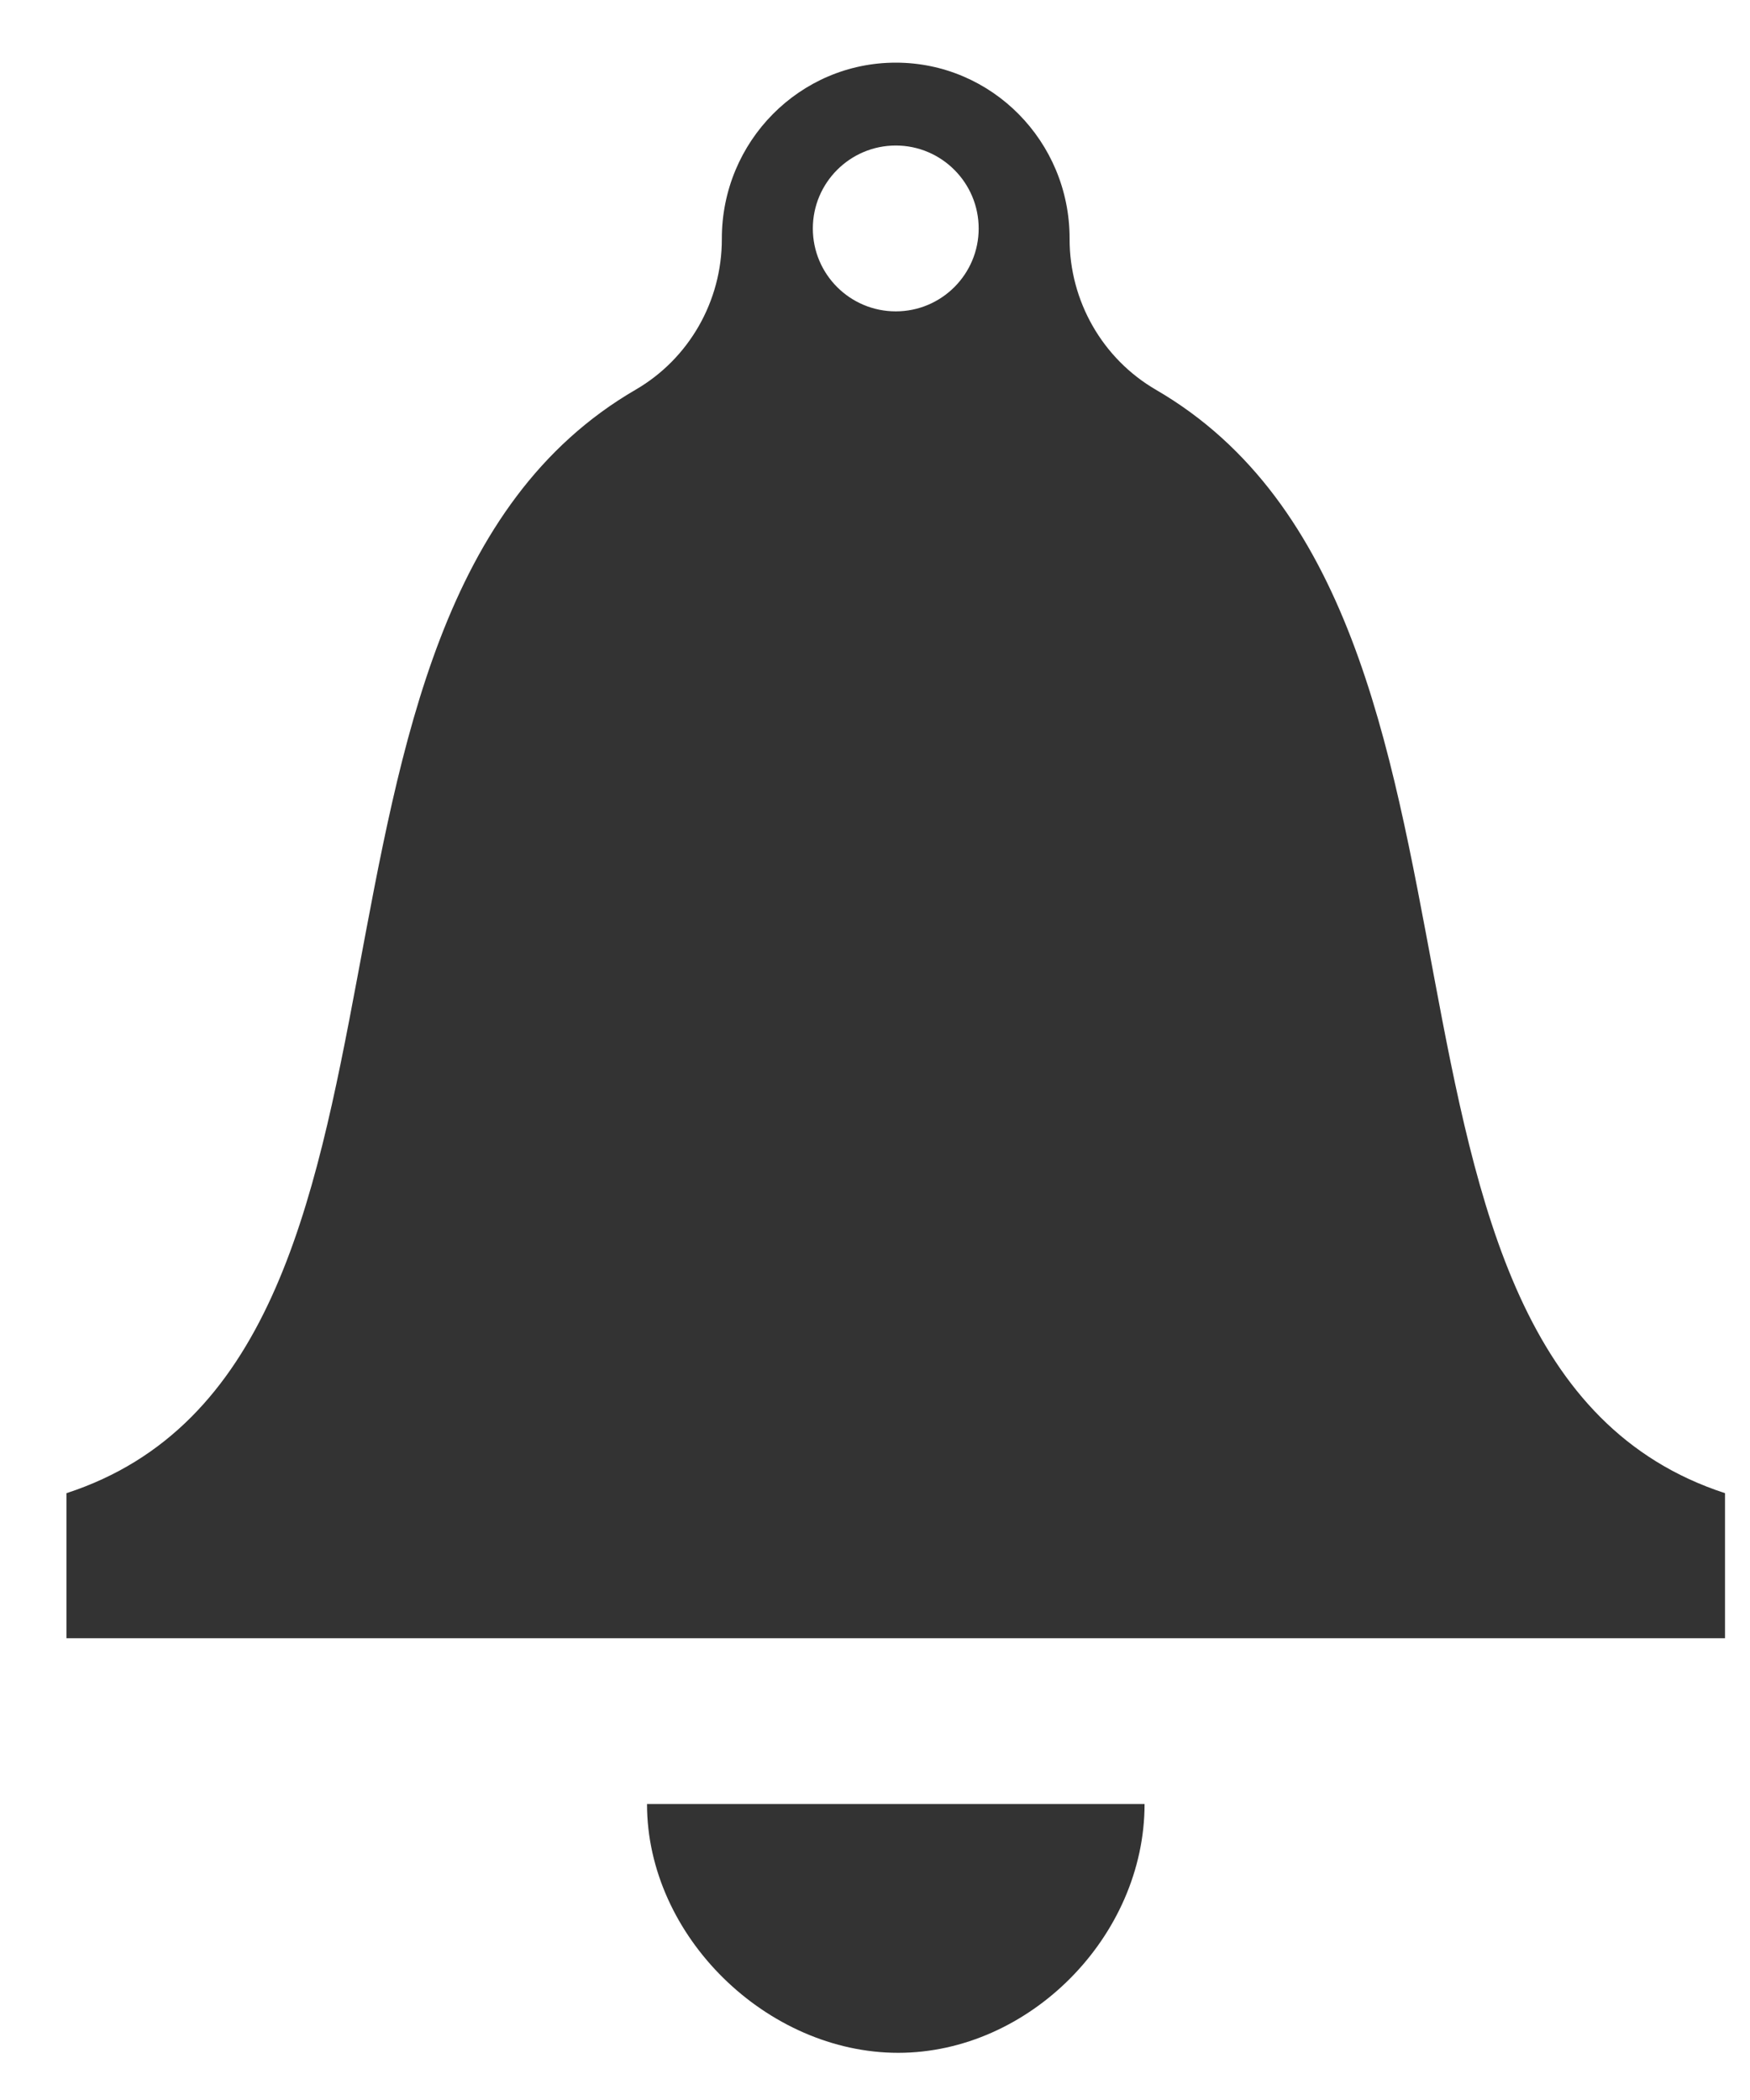<svg width="25" height="30" viewBox="0 0 25 30" fill="none" xmlns="http://www.w3.org/2000/svg">
<path d="M16.513 5.568C15.75 5.125 15.278 4.3 15.28 3.412V3.408C15.281 2.02 14.168 0.895 12.797 0.895C11.425 0.895 10.312 2.02 10.312 3.408V3.412C10.314 4.302 9.843 5.125 9.079 5.568C3.55 8.781 6.728 19.446 0.95 21.331V23.403H24.643V21.331C18.866 19.446 22.043 8.781 16.513 5.568ZM12.797 2.079C13.45 2.079 13.981 2.611 13.981 3.264C13.981 3.918 13.45 4.448 12.797 4.448C12.143 4.448 11.612 3.918 11.612 3.264C11.612 2.611 12.143 2.079 12.797 2.079ZM16.351 25.772C16.351 27.665 14.701 29.326 12.831 29.326C10.96 29.326 9.243 27.665 9.243 25.772H16.351Z" fill="#333333"/>
</svg>
